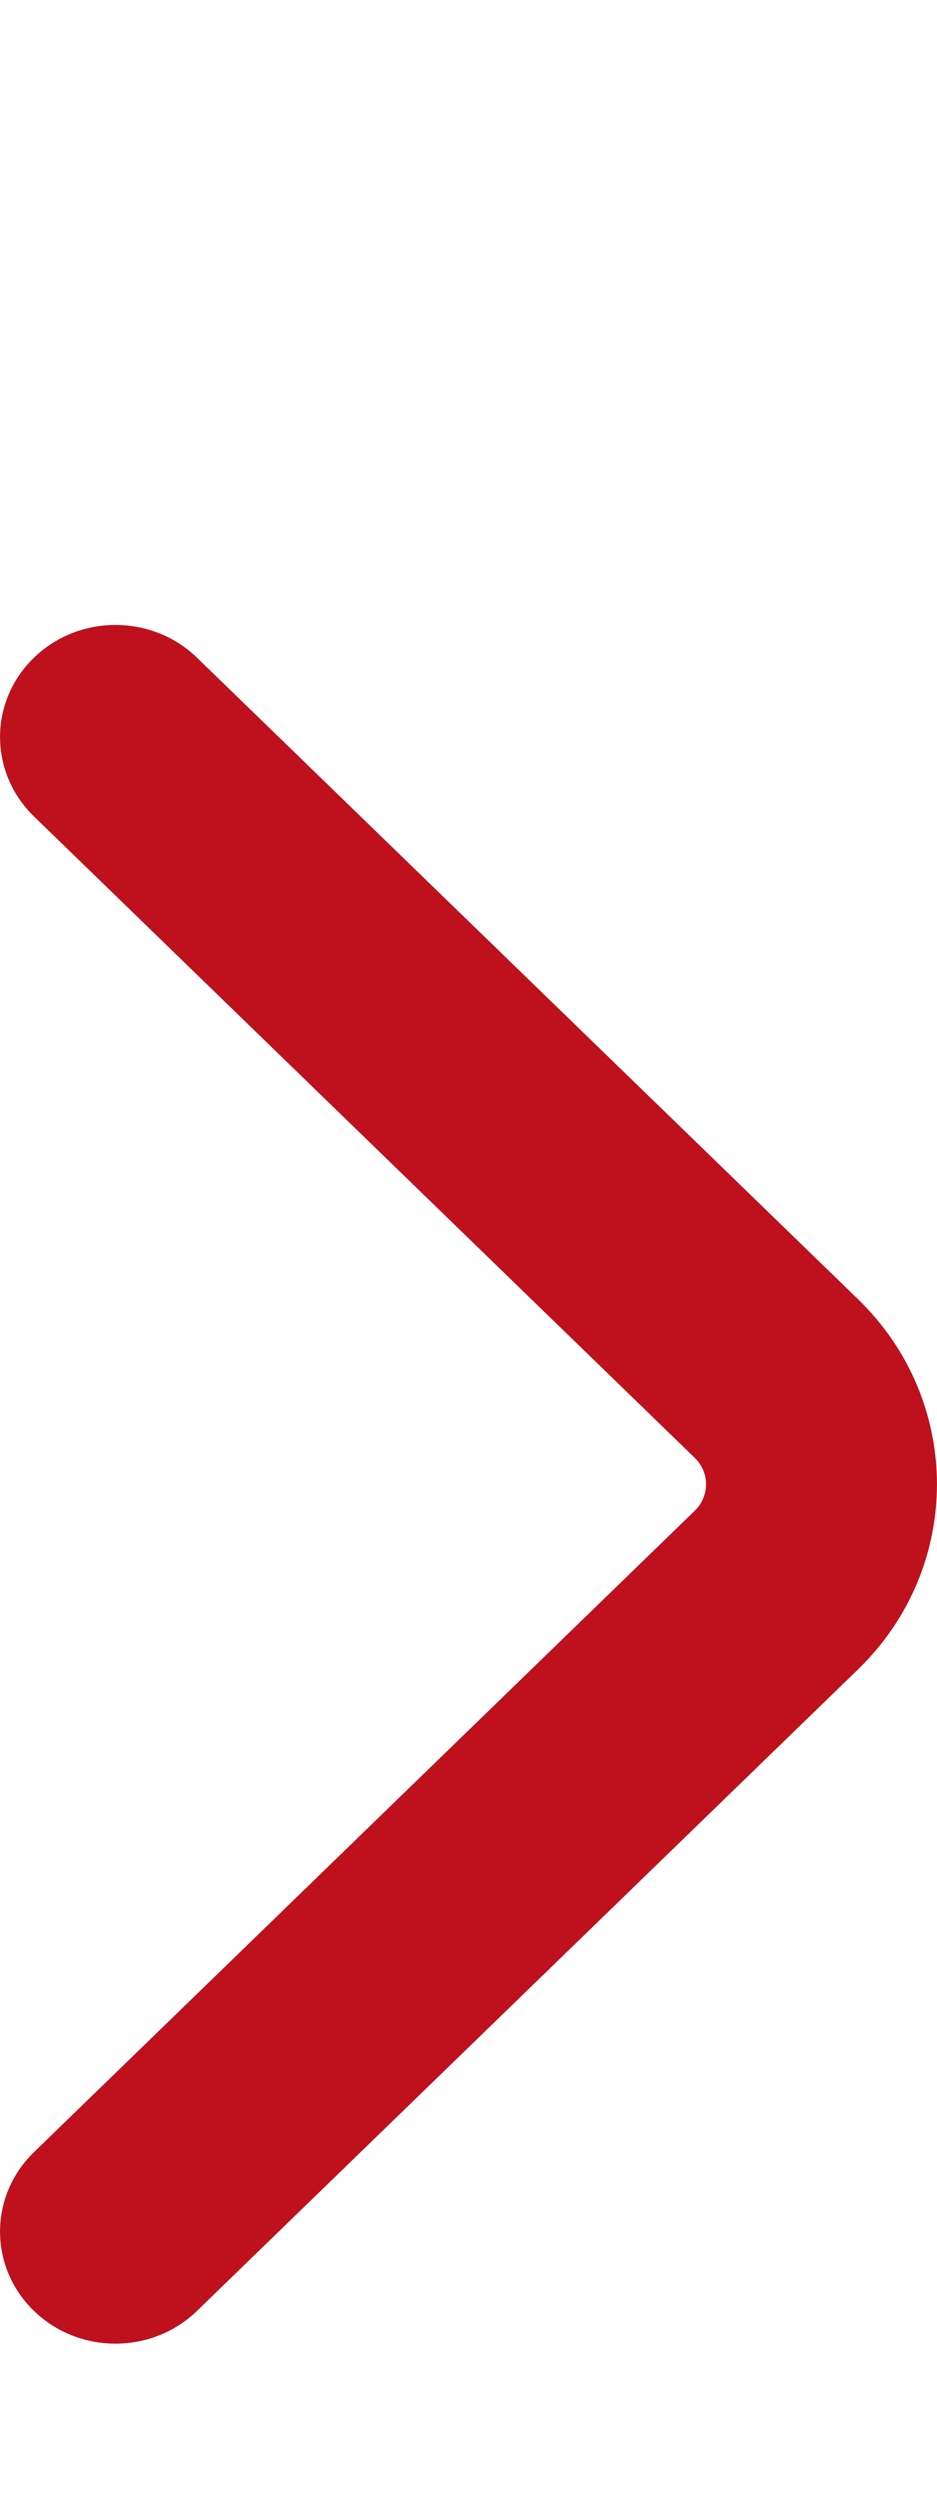 <svg width="6" height="16" viewBox="0 0 6 16" fill="none" xmlns="http://www.w3.org/2000/svg">
<path fill-rule="evenodd" clip-rule="evenodd" d="M0.217 4.21C0.505 3.93 0.974 3.93 1.262 4.21L5.495 8.316C6.168 8.97 6.168 10.03 5.495 10.684L1.262 14.79C0.974 15.07 0.505 15.07 0.217 14.79C-0.072 14.51 -0.072 14.056 0.217 13.775L4.449 9.669C4.545 9.576 4.545 9.424 4.449 9.331L0.217 5.225C-0.072 4.944 -0.072 4.49 0.217 4.21Z" fill="#BE111D"/>
</svg>
